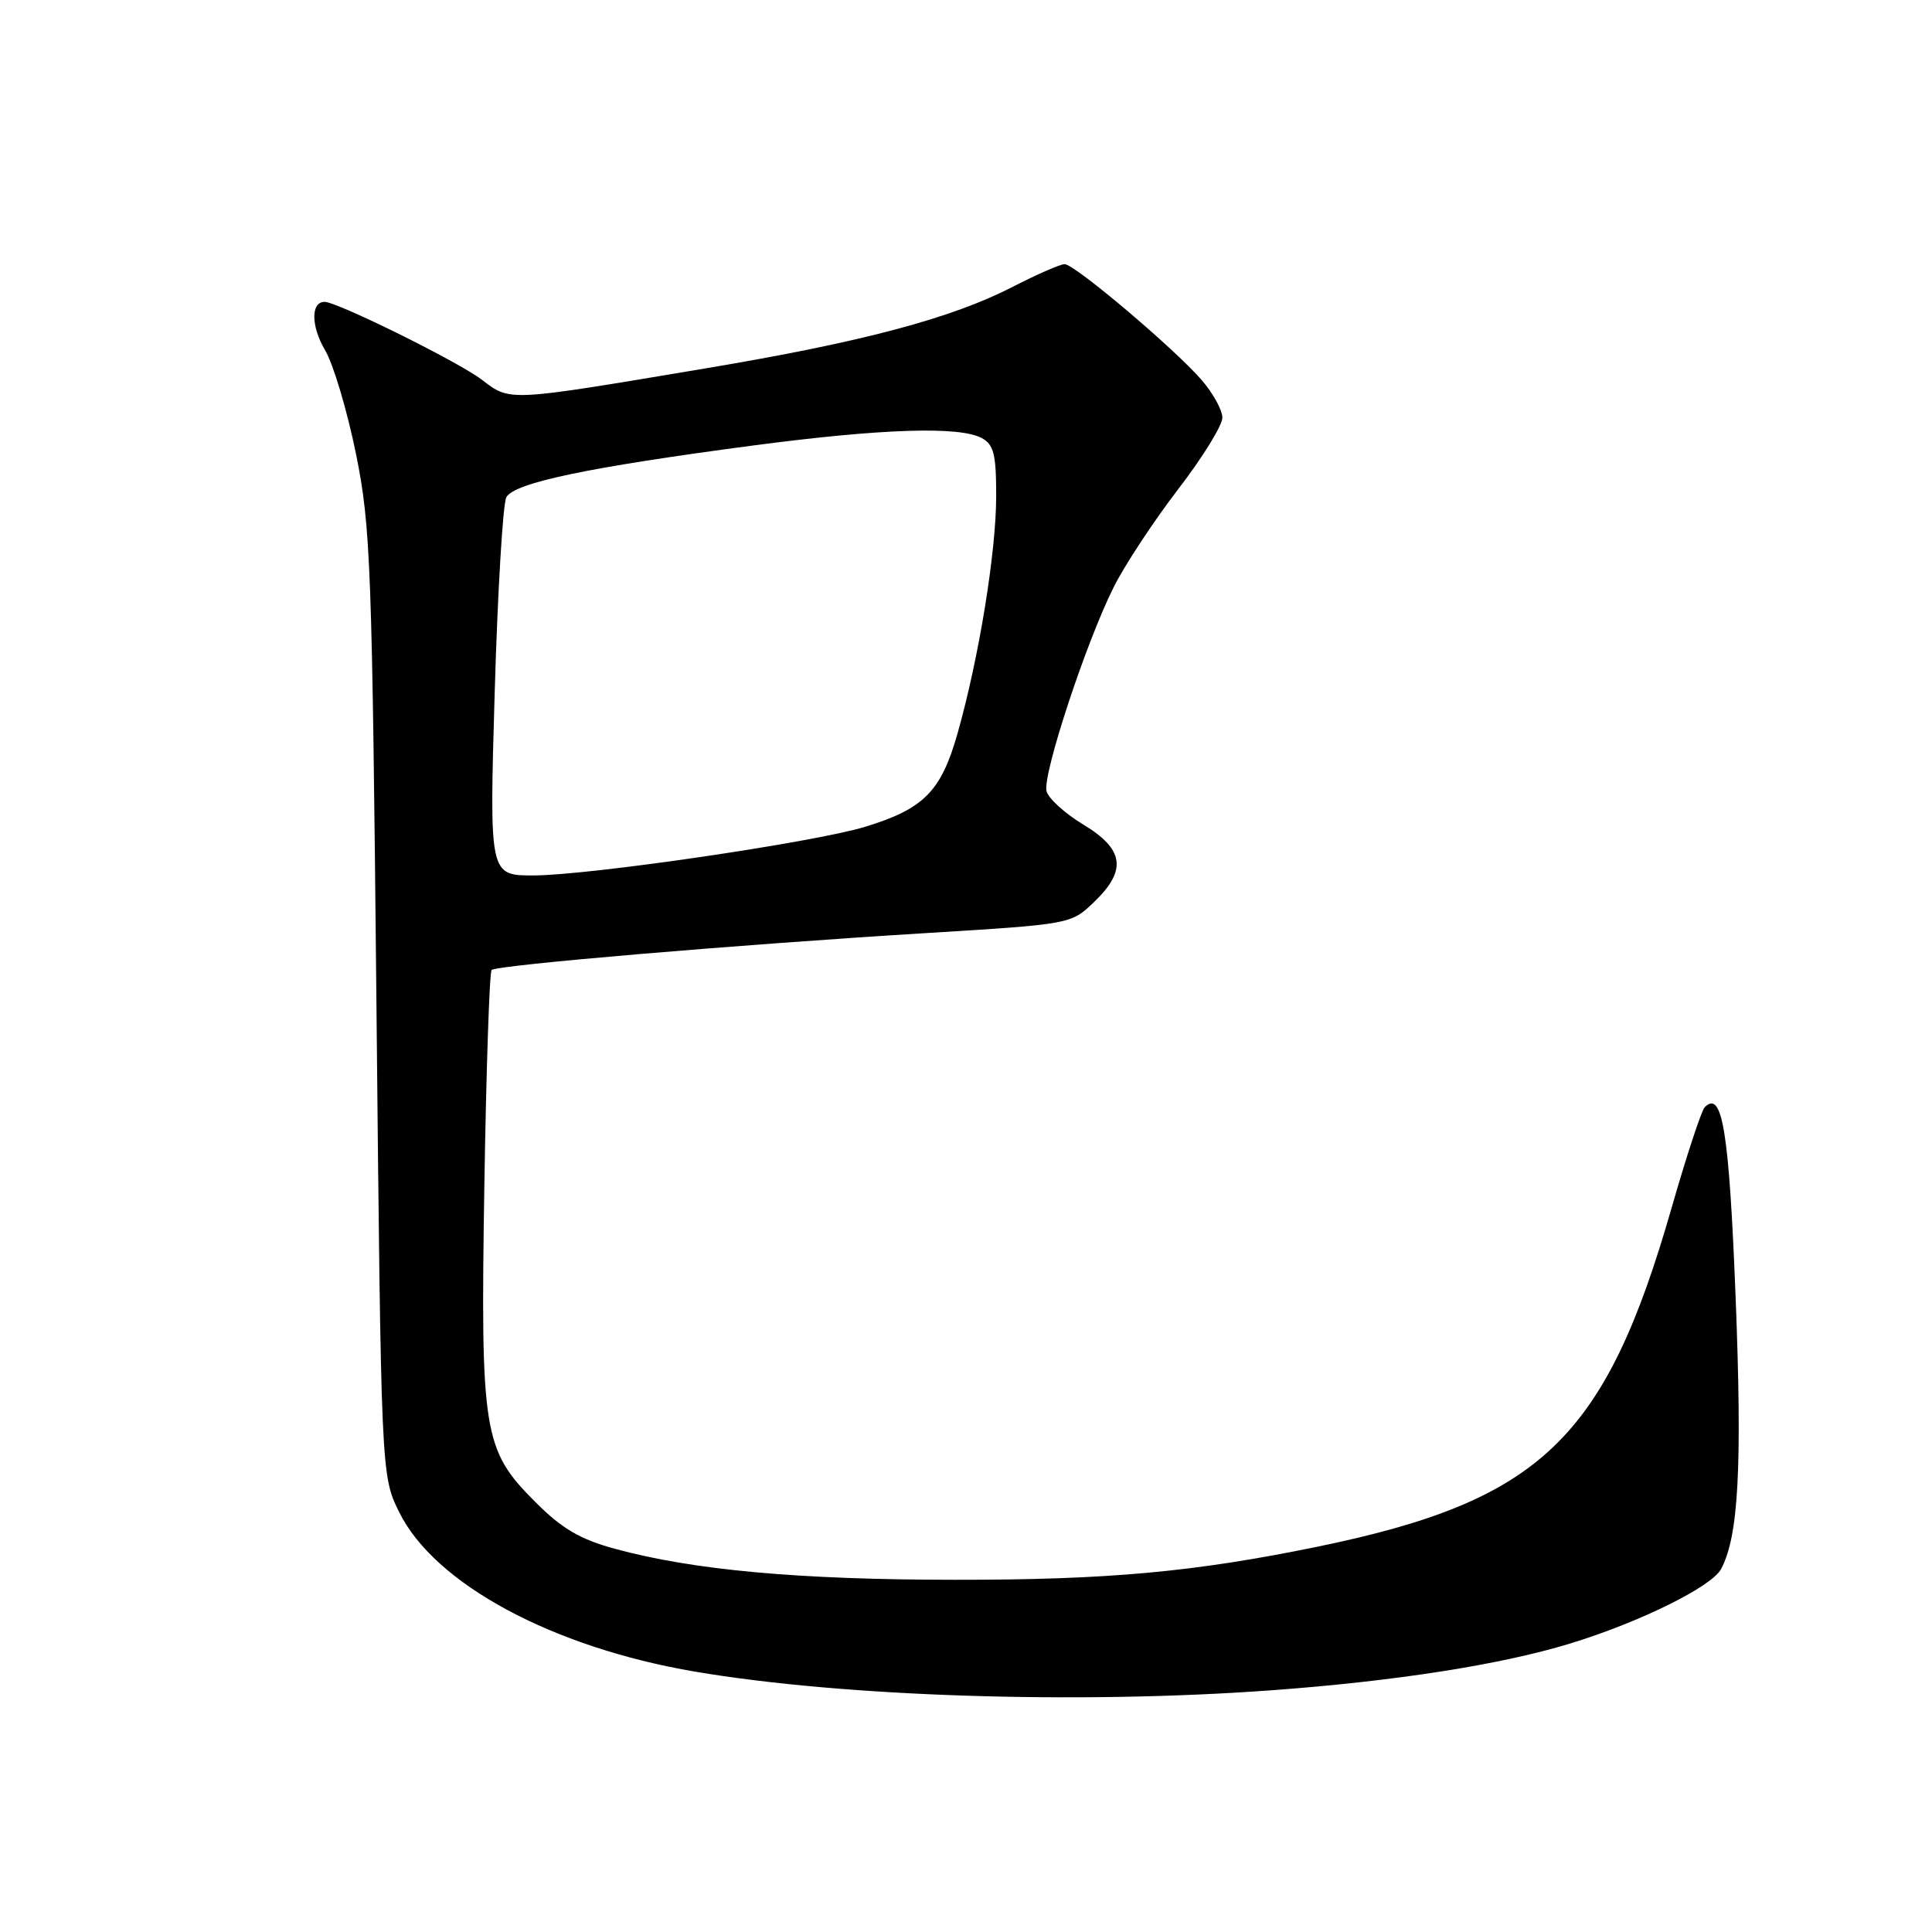 <?xml version="1.0" encoding="UTF-8" standalone="no"?>
<!DOCTYPE svg PUBLIC "-//W3C//DTD SVG 1.1//EN" "http://www.w3.org/Graphics/SVG/1.1/DTD/svg11.dtd" >
<svg xmlns="http://www.w3.org/2000/svg" xmlns:xlink="http://www.w3.org/1999/xlink" version="1.1" viewBox="0 0 256 256">
 <g >
 <path fill="currentColor"
d=" M 168.50 223.97 C 184.86 222.77 198.87 220.58 208.00 217.79 C 217.20 214.99 226.79 210.26 228.05 207.91 C 230.37 203.57 230.86 194.43 229.98 171.92 C 229.11 149.86 228.22 144.38 225.89 146.71 C 225.45 147.15 223.48 153.13 221.51 160.00 C 212.71 190.70 204.18 198.86 174.50 204.96 C 158.22 208.30 146.77 209.35 126.50 209.33 C 105.81 209.32 91.86 208.05 81.50 205.23 C 76.87 203.97 74.46 202.56 70.95 199.04 C 64.01 192.11 63.66 189.92 64.18 157.02 C 64.43 141.63 64.86 128.81 65.14 128.53 C 65.79 127.88 97.58 125.18 122.70 123.64 C 141.88 122.46 141.91 122.46 144.95 119.54 C 149.35 115.33 148.97 112.54 143.56 109.27 C 141.12 107.80 138.92 105.80 138.67 104.84 C 138.11 102.71 143.90 85.12 147.57 77.80 C 149.03 74.88 152.87 69.05 156.11 64.83 C 159.35 60.62 161.99 56.34 161.97 55.33 C 161.96 54.32 160.72 52.08 159.22 50.35 C 155.62 46.19 142.39 35.00 141.07 35.00 C 140.50 35.00 137.44 36.34 134.26 37.97 C 126.11 42.18 114.27 45.33 93.50 48.81 C 67.01 53.25 67.67 53.22 63.81 50.29 C 60.66 47.90 44.68 40.00 43.01 40.00 C 41.17 40.00 41.20 43.23 43.07 46.39 C 44.17 48.25 46.01 54.44 47.17 60.14 C 49.12 69.77 49.31 74.88 49.88 133.00 C 50.50 195.50 50.50 195.50 52.89 200.36 C 57.57 209.87 73.19 218.29 92.09 221.50 C 111.78 224.84 142.92 225.84 168.50 223.97 Z  M 65.55 91.75 C 65.94 78.41 66.63 66.78 67.09 65.90 C 68.08 63.98 77.92 61.92 99.87 59.02 C 116.82 56.79 127.11 56.45 130.07 58.04 C 131.68 58.90 132.00 60.17 132.00 65.70 C 132.00 73.15 129.72 87.15 126.88 97.18 C 124.70 104.87 122.40 107.19 114.61 109.56 C 107.82 111.63 78.03 115.99 70.67 116.00 C 64.84 116.00 64.84 116.00 65.55 91.75 Z "/>
</g>
</svg>
